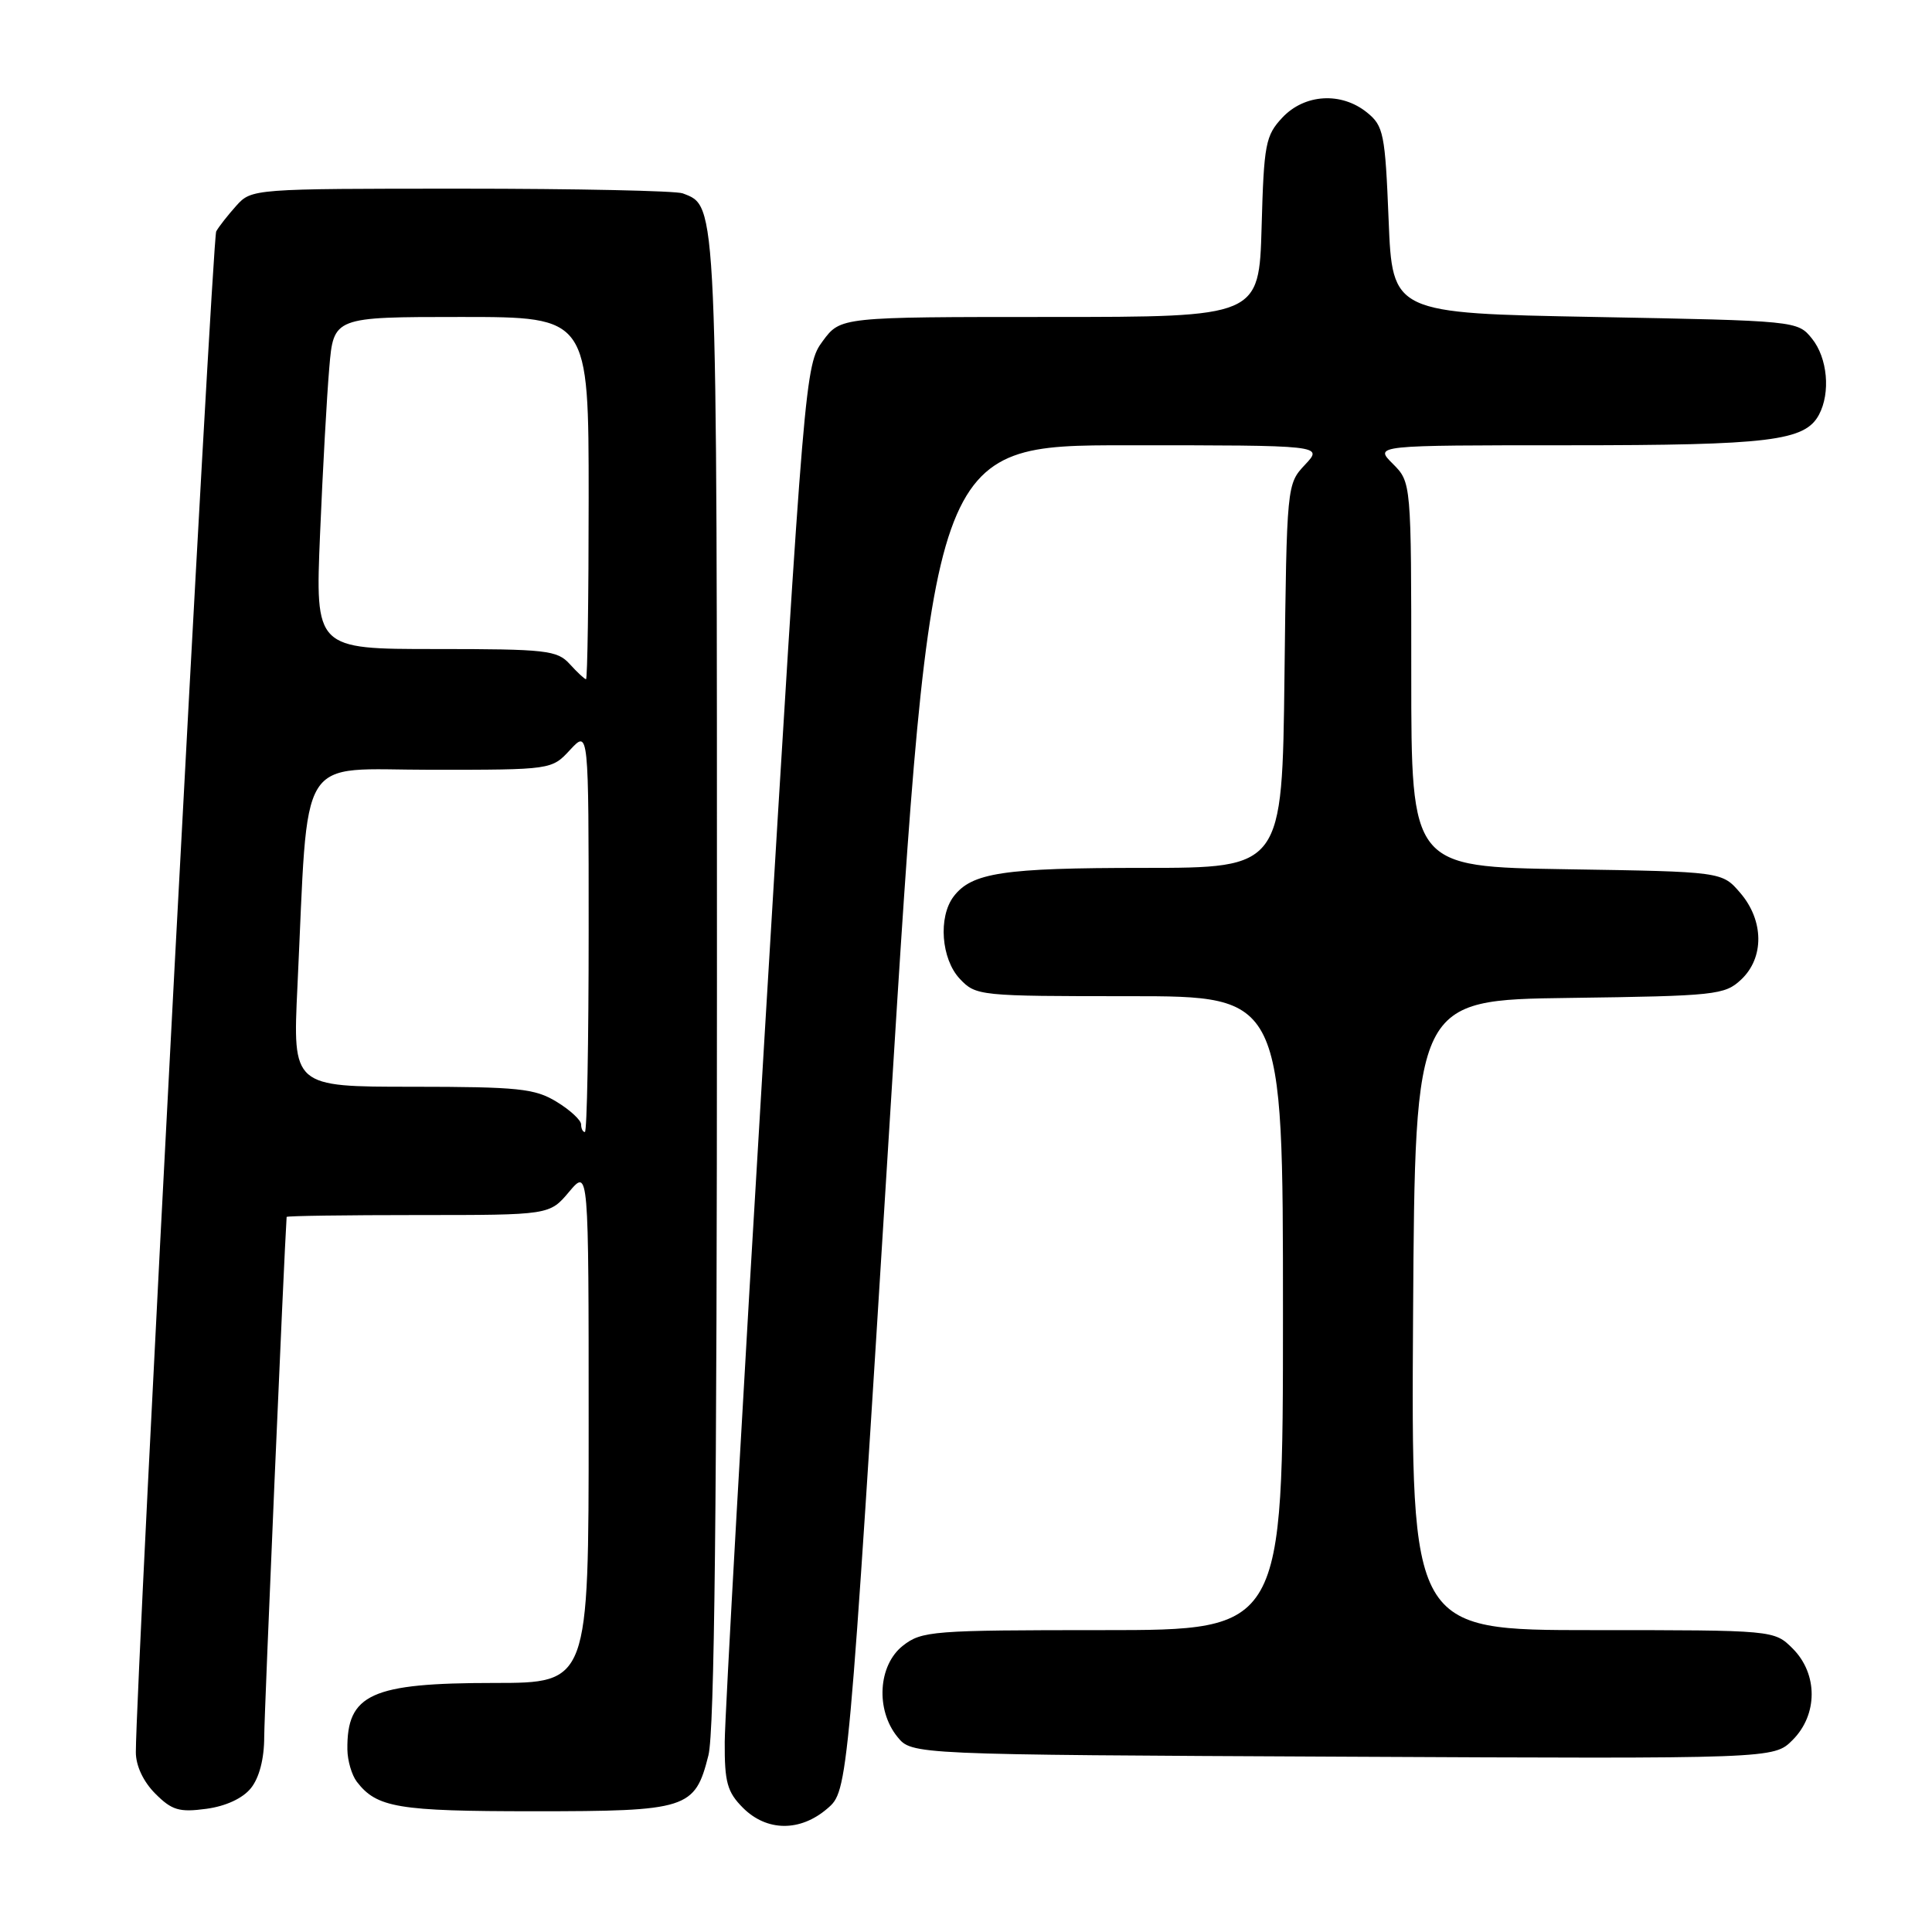 <?xml version="1.0" encoding="UTF-8" standalone="no"?>
<!DOCTYPE svg PUBLIC "-//W3C//DTD SVG 1.1//EN" "http://www.w3.org/Graphics/SVG/1.1/DTD/svg11.dtd" >
<svg xmlns="http://www.w3.org/2000/svg" xmlns:xlink="http://www.w3.org/1999/xlink" version="1.1" viewBox="0 0 256 256">
 <g >
 <path fill="currentColor"
d=" M 109.63 239.64 C 112.38 237.28 112.38 237.28 117.92 148.14 C 123.46 59.00 123.46 59.00 149.41 59.00 C 175.35 59.00 175.35 59.00 172.92 61.58 C 170.51 64.15 170.50 64.24 170.20 89.58 C 169.90 115.00 169.90 115.00 151.52 115.00 C 132.95 115.00 128.76 115.63 126.36 118.79 C 124.30 121.51 124.71 127.06 127.17 129.69 C 129.31 131.96 129.72 132.00 149.67 132.00 C 170.00 132.00 170.00 132.00 170.00 174.00 C 170.00 216.00 170.00 216.00 146.13 216.00 C 123.51 216.00 122.13 216.11 119.63 218.07 C 116.36 220.65 116.00 226.55 118.91 230.14 C 120.82 232.50 120.82 232.50 177.93 232.77 C 235.04 233.05 235.04 233.05 237.52 230.57 C 240.89 227.21 240.90 221.81 237.55 218.45 C 235.09 216.00 235.09 216.00 211.03 216.00 C 186.98 216.00 186.98 216.00 187.24 174.25 C 187.50 132.50 187.50 132.50 207.96 132.23 C 227.33 131.97 228.54 131.84 230.71 129.80 C 233.79 126.91 233.74 121.97 230.59 118.31 C 228.18 115.50 228.18 115.50 207.59 115.18 C 187.00 114.85 187.00 114.85 187.00 89.38 C 187.00 63.91 187.00 63.91 184.55 61.45 C 182.09 59.00 182.09 59.00 207.90 59.00 C 234.51 59.00 239.16 58.43 241.02 54.96 C 242.58 52.04 242.16 47.42 240.09 44.86 C 238.19 42.51 238.06 42.50 211.34 42.00 C 184.50 41.50 184.50 41.50 184.00 29.16 C 183.54 17.70 183.33 16.68 181.14 14.91 C 177.73 12.15 172.87 12.44 169.92 15.58 C 167.69 17.96 167.47 19.07 167.17 30.08 C 166.83 42.00 166.83 42.00 139.10 42.00 C 111.38 42.00 111.38 42.00 109.02 45.19 C 106.69 48.34 106.59 49.47 101.36 136.44 C 98.44 184.87 96.05 227.33 96.03 230.80 C 96.00 236.17 96.36 237.45 98.45 239.55 C 101.61 242.70 106.03 242.74 109.63 239.64 Z  M 33.24 236.95 C 34.35 235.58 35.01 233.06 35.01 230.14 C 35.02 226.91 37.65 165.98 37.98 161.25 C 37.99 161.11 45.83 161.00 55.41 161.00 C 72.82 161.00 72.82 161.00 75.41 157.92 C 78.00 154.85 78.00 154.85 78.00 188.92 C 78.00 223.00 78.00 223.00 65.45 223.00 C 49.18 223.00 45.94 224.47 46.03 231.83 C 46.05 233.30 46.61 235.21 47.28 236.09 C 49.93 239.53 52.72 240.00 70.71 240.00 C 91.13 240.00 92.08 239.70 93.87 232.59 C 94.67 229.42 95.00 199.46 95.00 130.01 C 95.00 25.77 95.07 27.39 90.46 25.62 C 89.56 25.28 76.35 25.00 61.09 25.00 C 33.59 25.00 33.33 25.02 31.32 27.25 C 30.21 28.49 29.00 30.02 28.65 30.66 C 28.11 31.62 18.00 222.95 18.00 232.18 C 18.00 233.97 18.99 236.08 20.58 237.67 C 22.77 239.87 23.76 240.16 27.32 239.68 C 29.89 239.34 32.15 238.30 33.24 236.95 Z  M 77.00 148.99 C 77.00 148.43 75.54 147.08 73.75 145.99 C 70.87 144.23 68.69 144.01 54.64 144.00 C 38.78 144.00 38.78 144.00 39.41 130.75 C 40.92 99.11 39.14 102.00 57.15 102.00 C 73.10 102.00 73.10 102.00 75.55 99.35 C 78.00 96.71 78.00 96.71 78.00 123.35 C 78.00 138.01 77.78 150.00 77.50 150.00 C 77.22 150.00 77.00 149.54 77.00 148.99 Z  M 75.50 88.00 C 73.83 86.16 72.42 86.00 57.73 86.00 C 41.77 86.00 41.77 86.00 42.41 70.75 C 42.76 62.36 43.31 52.46 43.63 48.75 C 44.20 42.00 44.20 42.00 61.10 42.00 C 78.00 42.00 78.00 42.00 78.00 66.00 C 78.00 79.20 77.84 90.00 77.65 90.00 C 77.47 90.00 76.50 89.10 75.50 88.00 Z "/>
</g>
</svg>